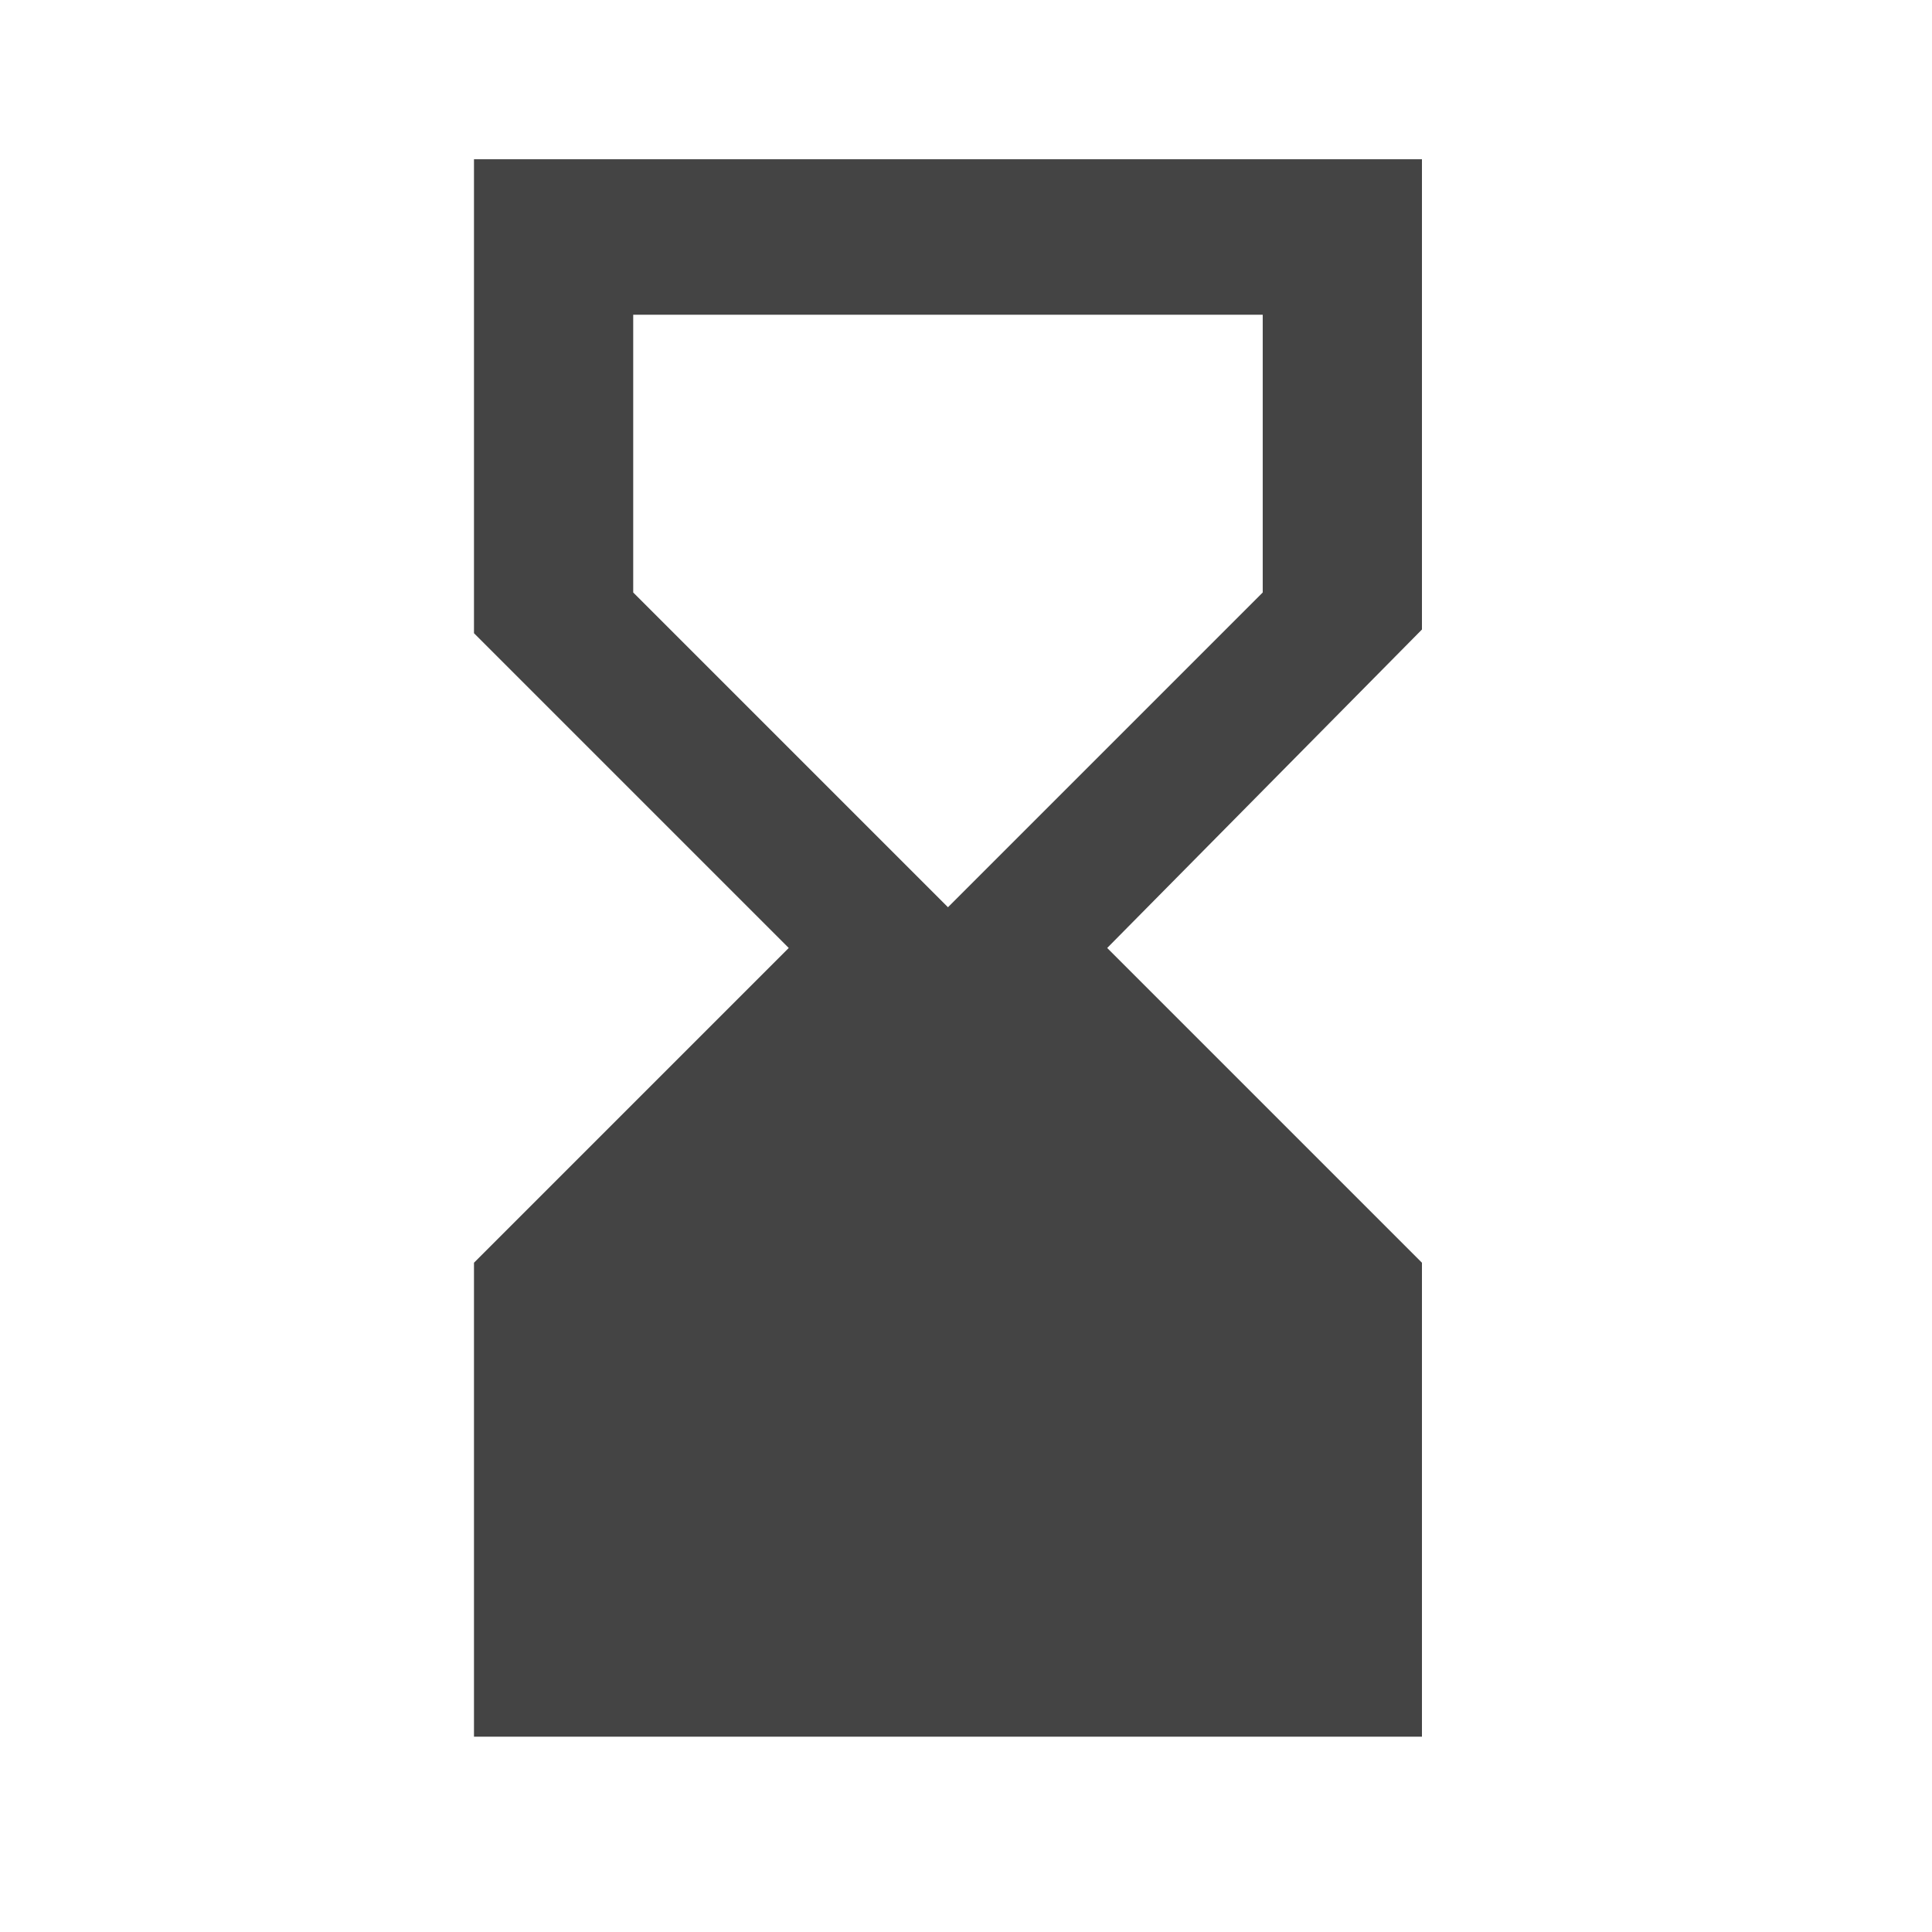 <?xml version="1.0" encoding="utf-8"?><!DOCTYPE svg PUBLIC "-//W3C//DTD SVG 1.1//EN" "http://www.w3.org/Graphics/SVG/1.1/DTD/svg11.dtd"><svg version="1.1" xmlns="http://www.w3.org/2000/svg" xmlns:xlink="http://www.w3.org/1999/xlink" width="24" height="24" viewBox="0 0 24 24" data-tags="hourglass_bottom"><g fill="#444" transform="scale(0.023 0.023)"><path d="M768 938v-256l-170-170 170-172v-254h-512v256l170 170-170 170v256h512zM342 320v-150h340v150l-170 170z" /></g></svg>